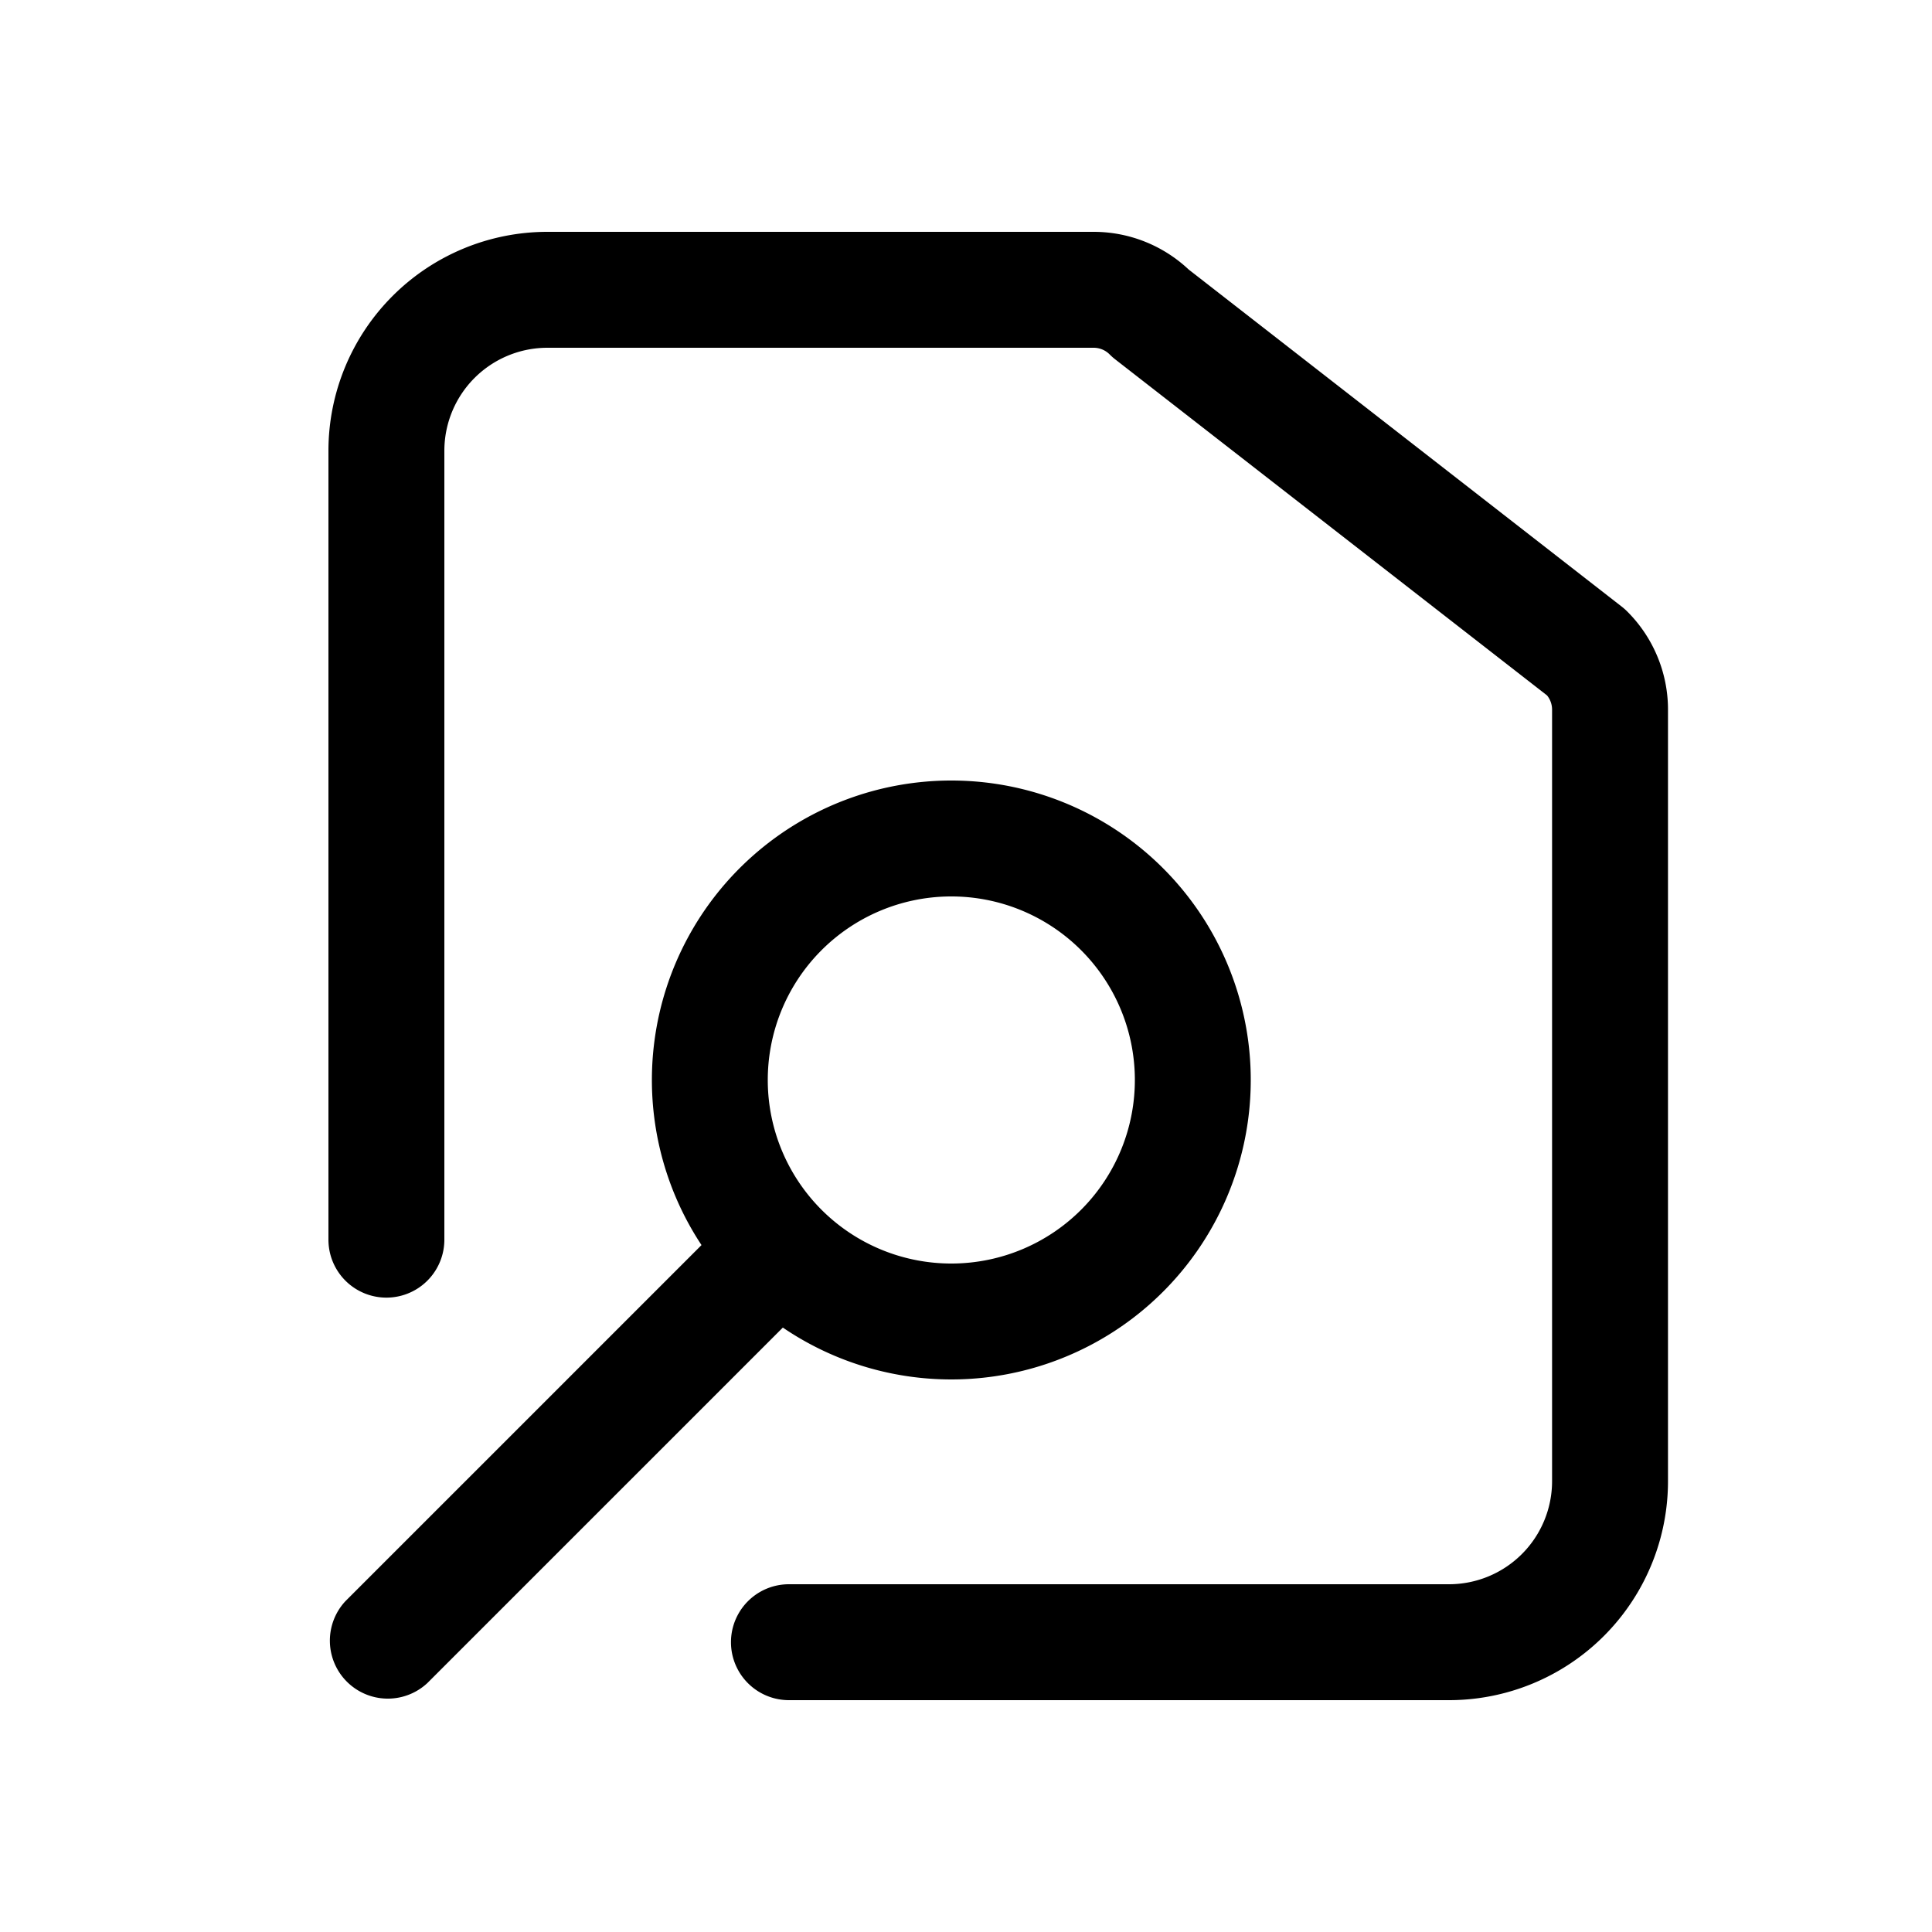 <svg xmlns="http://www.w3.org/2000/svg" viewBox="0 0 1024 1024">
  
        <path d="M208.077 156.877A116.07 116.07 0 0 1 290.15 122.88h289.536c18.739 0 36.71 7.168 50.33 19.968l229.683 178.79a30.208 30.208 0 0 1 2.867 2.56c13.722 13.722 21.504 32.41 21.504 51.866v408.986A116.07 116.07 0 0 1 768 901.12H418.15a30.72 30.72 0 1 1 0-61.44H768a54.63 54.63 0 0 0 54.63-54.63V376.064a11.981 11.981 0 0 0-2.662-7.475l-229.018-178.227a31.078 31.078 0 0 1-2.867-2.56 11.93 11.93 0 0 0-8.397-3.482H290.15A54.63 54.63 0 0 0 235.52 238.95v418.099a30.72 30.72 0 1 1-61.44 0V238.95c0-30.822 12.237-60.314 33.997-82.074zM503.603 413.696a158.72 158.72 0 1 1-88.678 289.946l-188.416 188.416a30.72 30.72 0 0 1-43.418-43.418l188.723-188.723A158.72 158.72 0 0 1 503.603 413.696z m68.864 89.395a97.28 97.28 0 1 0-136.499 138.65 97.28 97.28 0 0 0 136.499-138.65z"></path>
    
</svg>